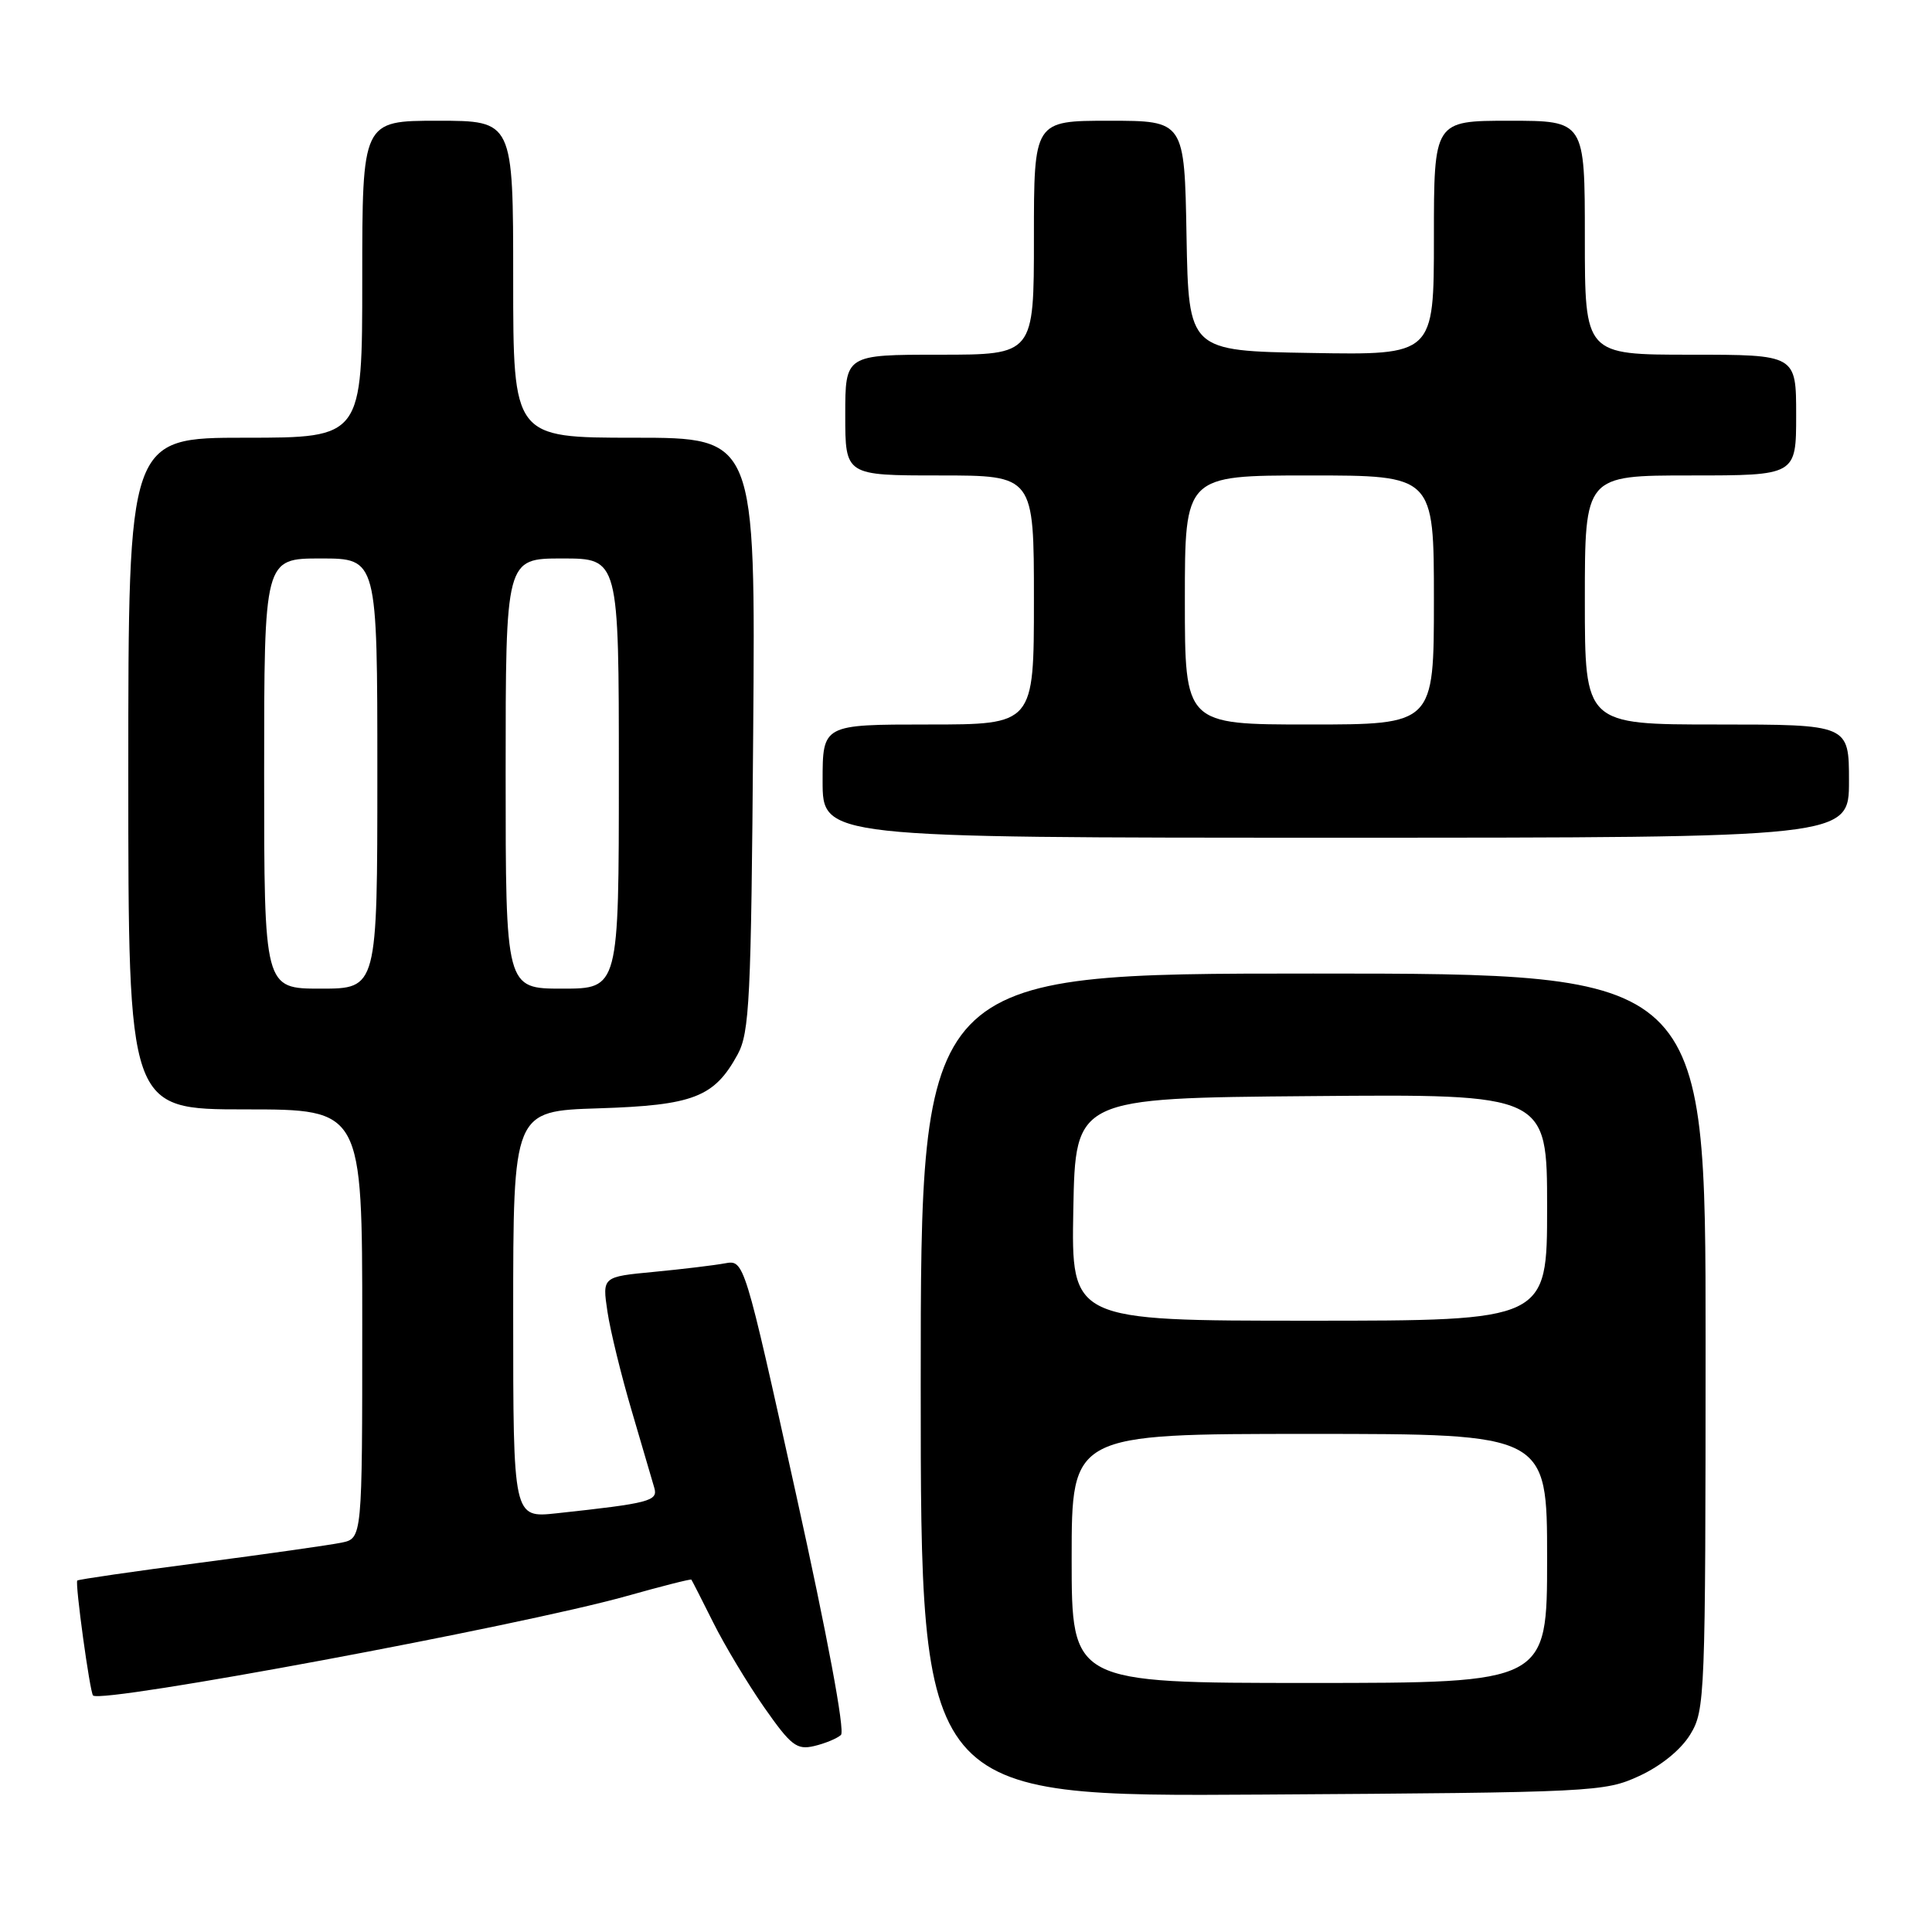 <?xml version="1.0" encoding="UTF-8" standalone="no"?>
<!DOCTYPE svg PUBLIC "-//W3C//DTD SVG 1.1//EN" "http://www.w3.org/Graphics/SVG/1.1/DTD/svg11.dtd" >
<svg xmlns="http://www.w3.org/2000/svg" xmlns:xlink="http://www.w3.org/1999/xlink" version="1.1" viewBox="0 0 256 256">
 <g >
 <path fill="currentColor"
d=" M 217.22 235.32 C 220.10 233.99 222.74 231.84 223.97 229.82 C 225.93 226.61 225.99 224.92 226.00 177.75 C 226.00 129.00 226.00 129.00 174.00 129.00 C 122.00 129.00 122.00 129.00 122.00 183.54 C 122.00 238.08 122.00 238.08 167.25 237.79 C 211.34 237.51 212.62 237.44 217.22 235.32 Z  M 111.43 229.89 C 111.99 229.38 109.63 216.76 105.48 197.99 C 98.61 166.93 98.61 166.93 96.05 167.40 C 94.65 167.66 90.42 168.17 86.65 168.53 C 79.80 169.18 79.80 169.18 80.49 173.80 C 80.87 176.34 82.32 182.26 83.71 186.96 C 85.09 191.66 86.44 196.24 86.70 197.15 C 87.21 198.89 86.08 199.19 73.75 200.52 C 68.00 201.14 68.00 201.14 68.00 174.18 C 68.00 147.22 68.00 147.22 79.29 146.86 C 91.88 146.46 94.64 145.39 97.73 139.74 C 99.32 136.82 99.53 132.57 99.80 97.25 C 100.11 58.00 100.11 58.00 84.05 58.00 C 68.00 58.00 68.00 58.00 68.00 37.00 C 68.00 16.00 68.00 16.00 58.00 16.00 C 48.00 16.00 48.00 16.00 48.00 37.00 C 48.00 58.00 48.00 58.00 32.50 58.00 C 17.00 58.00 17.00 58.00 17.00 102.50 C 17.00 147.00 17.00 147.00 32.50 147.00 C 48.00 147.00 48.00 147.00 48.00 175.42 C 48.00 203.84 48.00 203.84 45.25 204.41 C 43.74 204.72 35.30 205.92 26.51 207.07 C 17.71 208.22 10.39 209.28 10.24 209.43 C 9.92 209.75 11.91 224.24 12.33 224.66 C 13.45 225.78 68.87 215.45 82.98 211.50 C 87.64 210.19 91.52 209.20 91.61 209.31 C 91.69 209.41 93.00 211.97 94.51 215.00 C 96.02 218.03 99.06 223.08 101.26 226.24 C 104.81 231.31 105.57 231.90 107.88 231.36 C 109.32 231.02 110.92 230.36 111.43 229.89 Z  M 245.00 103.50 C 245.00 96.00 245.00 96.00 227.50 96.00 C 210.00 96.00 210.00 96.00 210.00 79.50 C 210.00 63.00 210.00 63.00 224.00 63.00 C 238.00 63.00 238.00 63.00 238.00 55.00 C 238.00 47.00 238.00 47.00 224.00 47.00 C 210.00 47.00 210.00 47.00 210.00 31.50 C 210.00 16.00 210.00 16.00 200.00 16.00 C 190.00 16.00 190.00 16.00 190.00 31.52 C 190.00 47.05 190.00 47.05 173.75 46.77 C 157.50 46.50 157.50 46.50 157.22 31.25 C 156.95 16.00 156.95 16.00 146.97 16.00 C 137.00 16.00 137.00 16.00 137.00 31.50 C 137.00 47.00 137.00 47.00 124.50 47.00 C 112.00 47.00 112.00 47.00 112.00 55.00 C 112.00 63.00 112.00 63.00 124.50 63.00 C 137.00 63.00 137.00 63.00 137.00 79.50 C 137.00 96.00 137.00 96.00 123.00 96.00 C 109.00 96.00 109.00 96.00 109.00 103.50 C 109.00 111.00 109.00 111.00 177.00 111.00 C 245.00 111.00 245.00 111.00 245.00 103.50 Z  M 142.00 206.50 C 142.00 190.00 142.00 190.00 173.50 190.00 C 205.00 190.00 205.00 190.00 205.00 206.50 C 205.00 223.00 205.00 223.00 173.50 223.00 C 142.00 223.00 142.00 223.00 142.00 206.50 Z  M 142.22 160.25 C 142.50 145.50 142.50 145.50 173.75 145.24 C 205.00 144.97 205.00 144.97 205.00 159.99 C 205.00 175.00 205.00 175.00 173.47 175.00 C 141.95 175.00 141.95 175.00 142.22 160.25 Z  M 35.00 102.50 C 35.00 74.00 35.00 74.00 42.50 74.00 C 50.00 74.00 50.00 74.00 50.00 102.50 C 50.00 131.00 50.00 131.00 42.50 131.00 C 35.00 131.00 35.00 131.00 35.00 102.50 Z  M 67.00 102.50 C 67.00 74.00 67.00 74.00 74.50 74.00 C 82.00 74.00 82.00 74.00 82.00 102.50 C 82.00 131.00 82.00 131.00 74.50 131.00 C 67.00 131.00 67.00 131.00 67.00 102.50 Z  M 157.00 79.50 C 157.00 63.00 157.00 63.00 173.50 63.00 C 190.00 63.00 190.00 63.00 190.00 79.50 C 190.00 96.00 190.00 96.00 173.50 96.00 C 157.00 96.00 157.00 96.00 157.00 79.50 Z "/>
</g>
</svg>